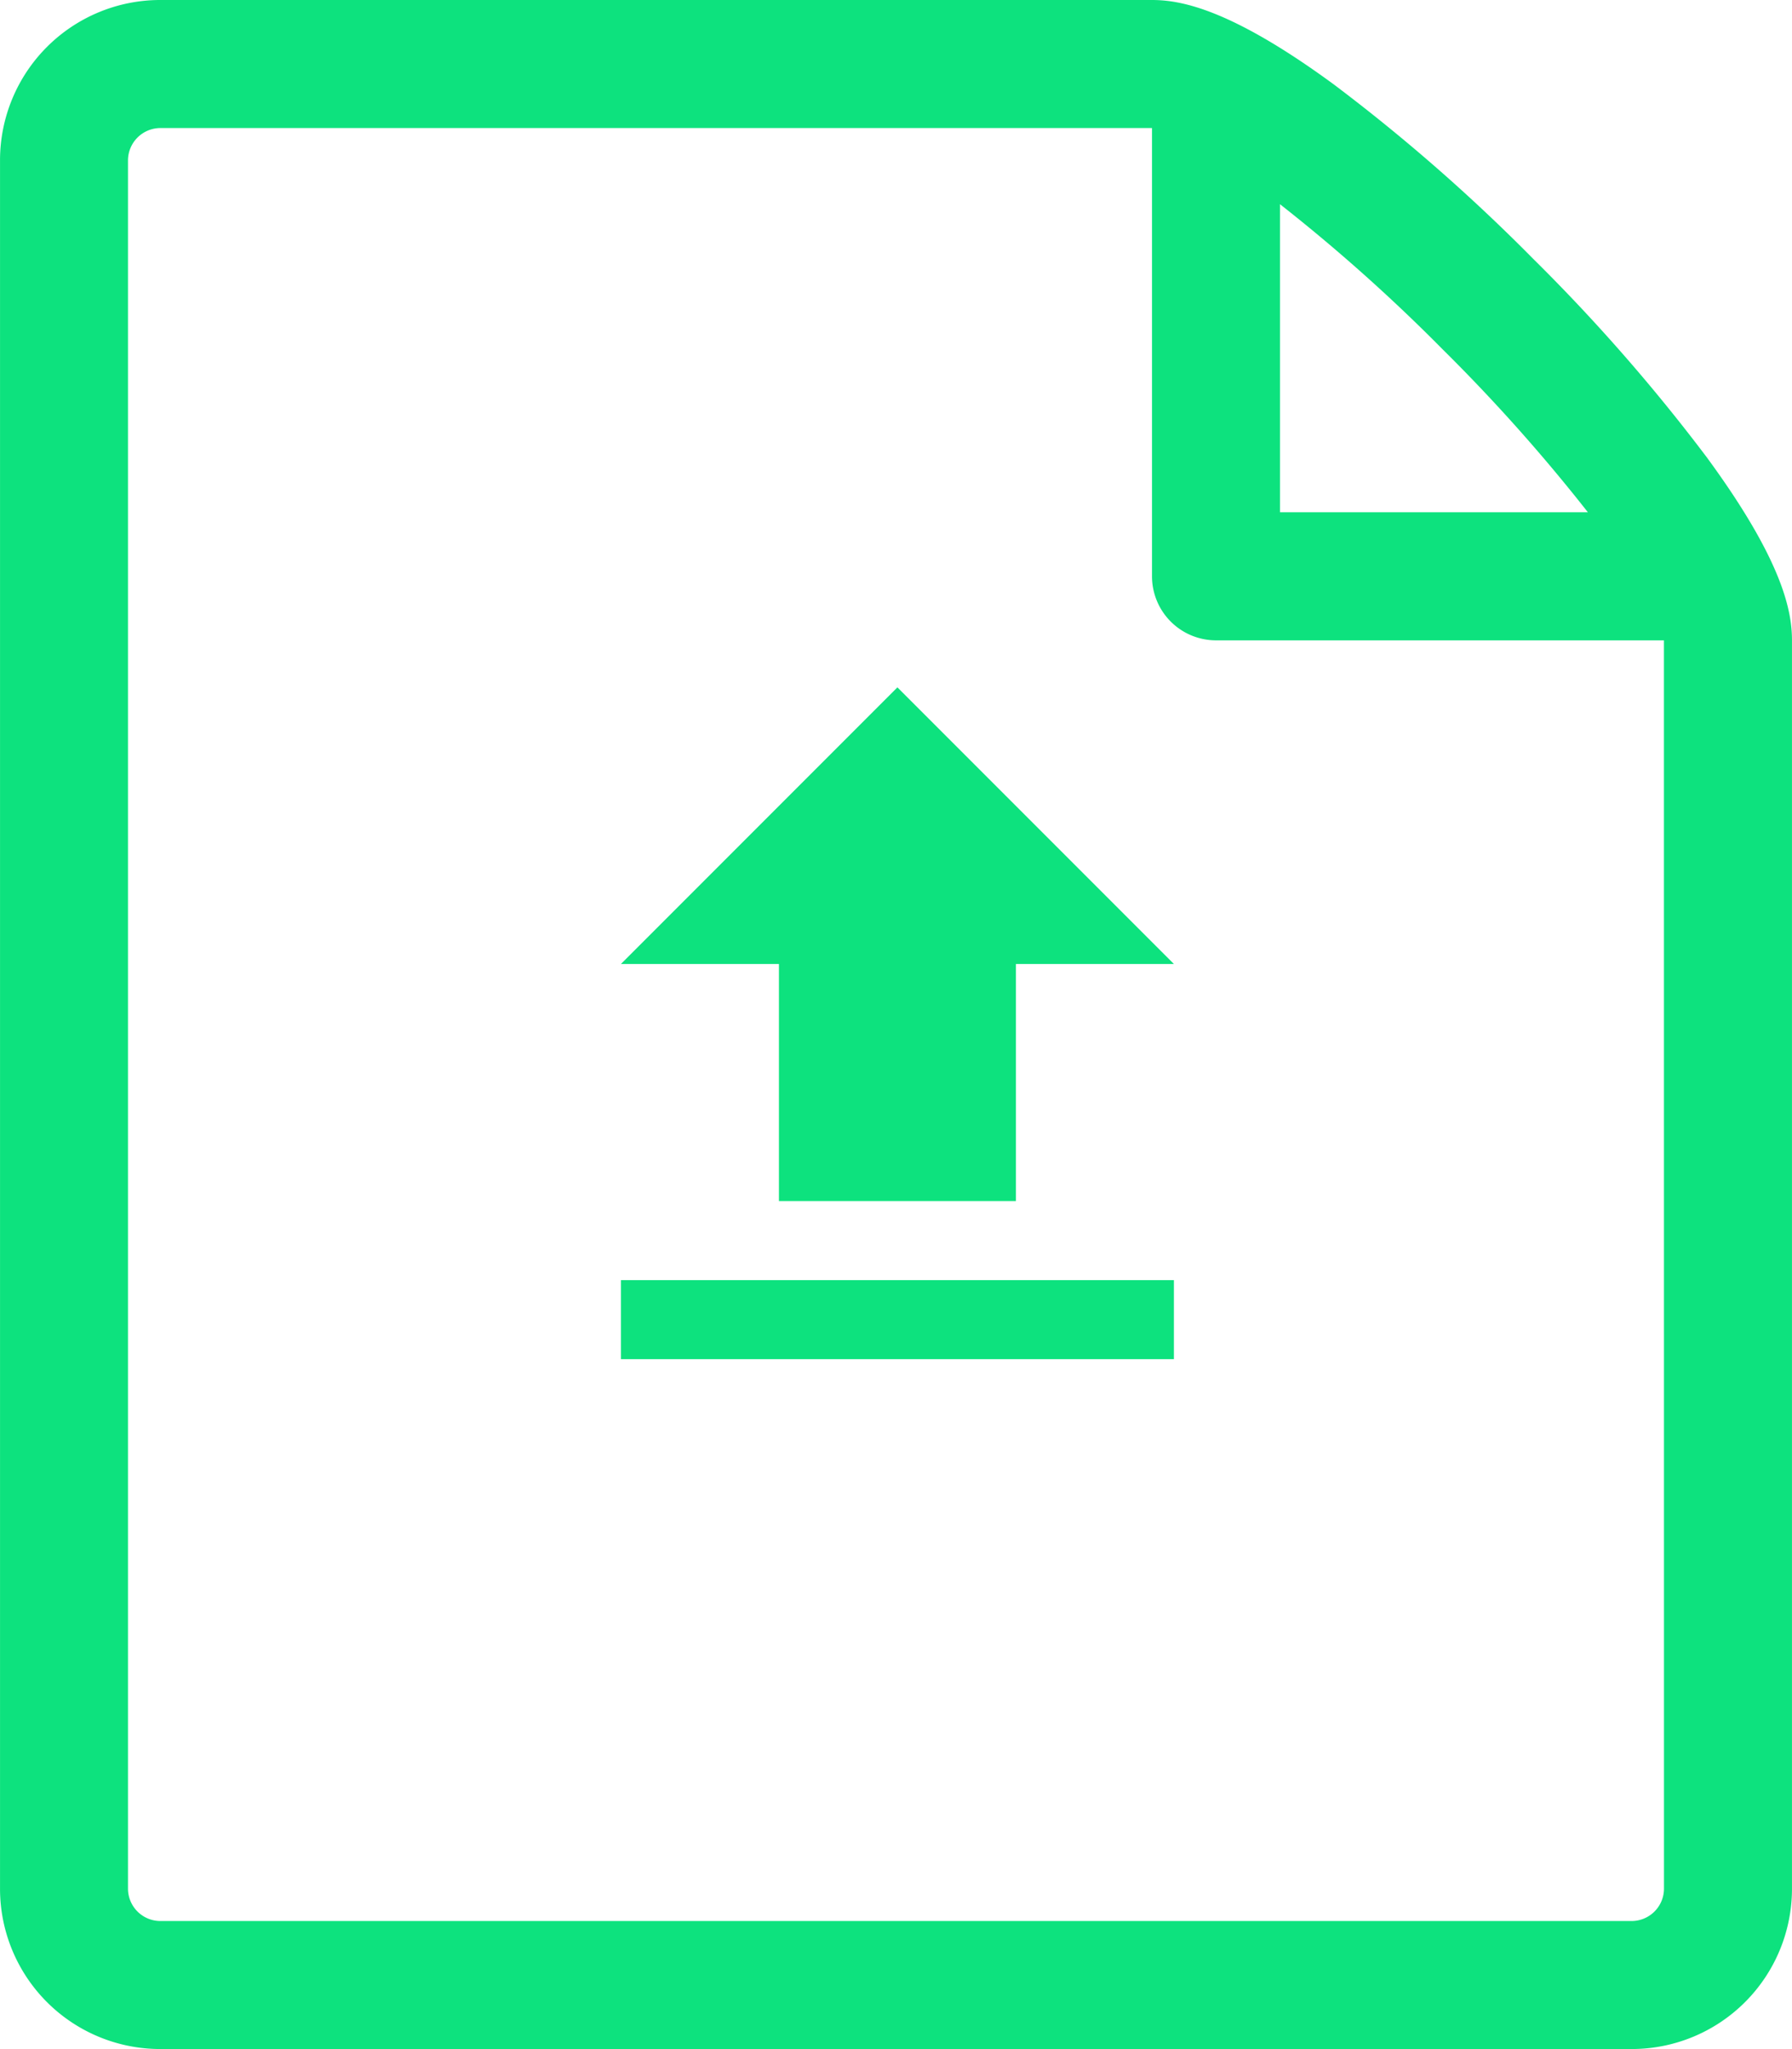 <svg xmlns="http://www.w3.org/2000/svg" width="68.41" height="78.182" viewBox="0 0 68.41 78.182">
  <g id="fileUpload" transform="translate(-581 -527.599)">
    <path id="Icon_metro-file-empty" data-name="Icon metro-file-empty" d="M69.687,19.418a69.24,69.24,0,0,0-6.656-7.612A69.246,69.246,0,0,0,55.418,5.15c-3.938-2.888-5.848-3.222-6.942-3.222H10.607A6.115,6.115,0,0,0,4.5,8.036V74a6.115,6.115,0,0,0,6.108,6.108H66.8A6.115,6.115,0,0,0,72.908,74V26.36c0-1.094-.334-3-3.222-6.942ZM59.576,15.261a66.643,66.643,0,0,1,5.541,6.213H53.363V9.72a66.574,66.574,0,0,1,6.213,5.541ZM68.022,74A1.238,1.238,0,0,1,66.8,75.224H10.607A1.238,1.238,0,0,1,9.385,74V8.036a1.238,1.238,0,0,1,1.222-1.222h37.87v17.1A2.443,2.443,0,0,0,50.92,26.36h17.1Z" transform="translate(576.501 525.671)" fill="#0de27e"/>
    <path id="Icon_material-file-upload" data-name="Icon material-file-upload" d="M13.531,24.1h9.047V15.054h6.031L18.054,4.5,7.5,15.054h6.031ZM7.5,27.117H28.609v3.016H7.5Z" transform="translate(597.205 549.325)" fill="#0de27e"/>
  </g>
</svg>
